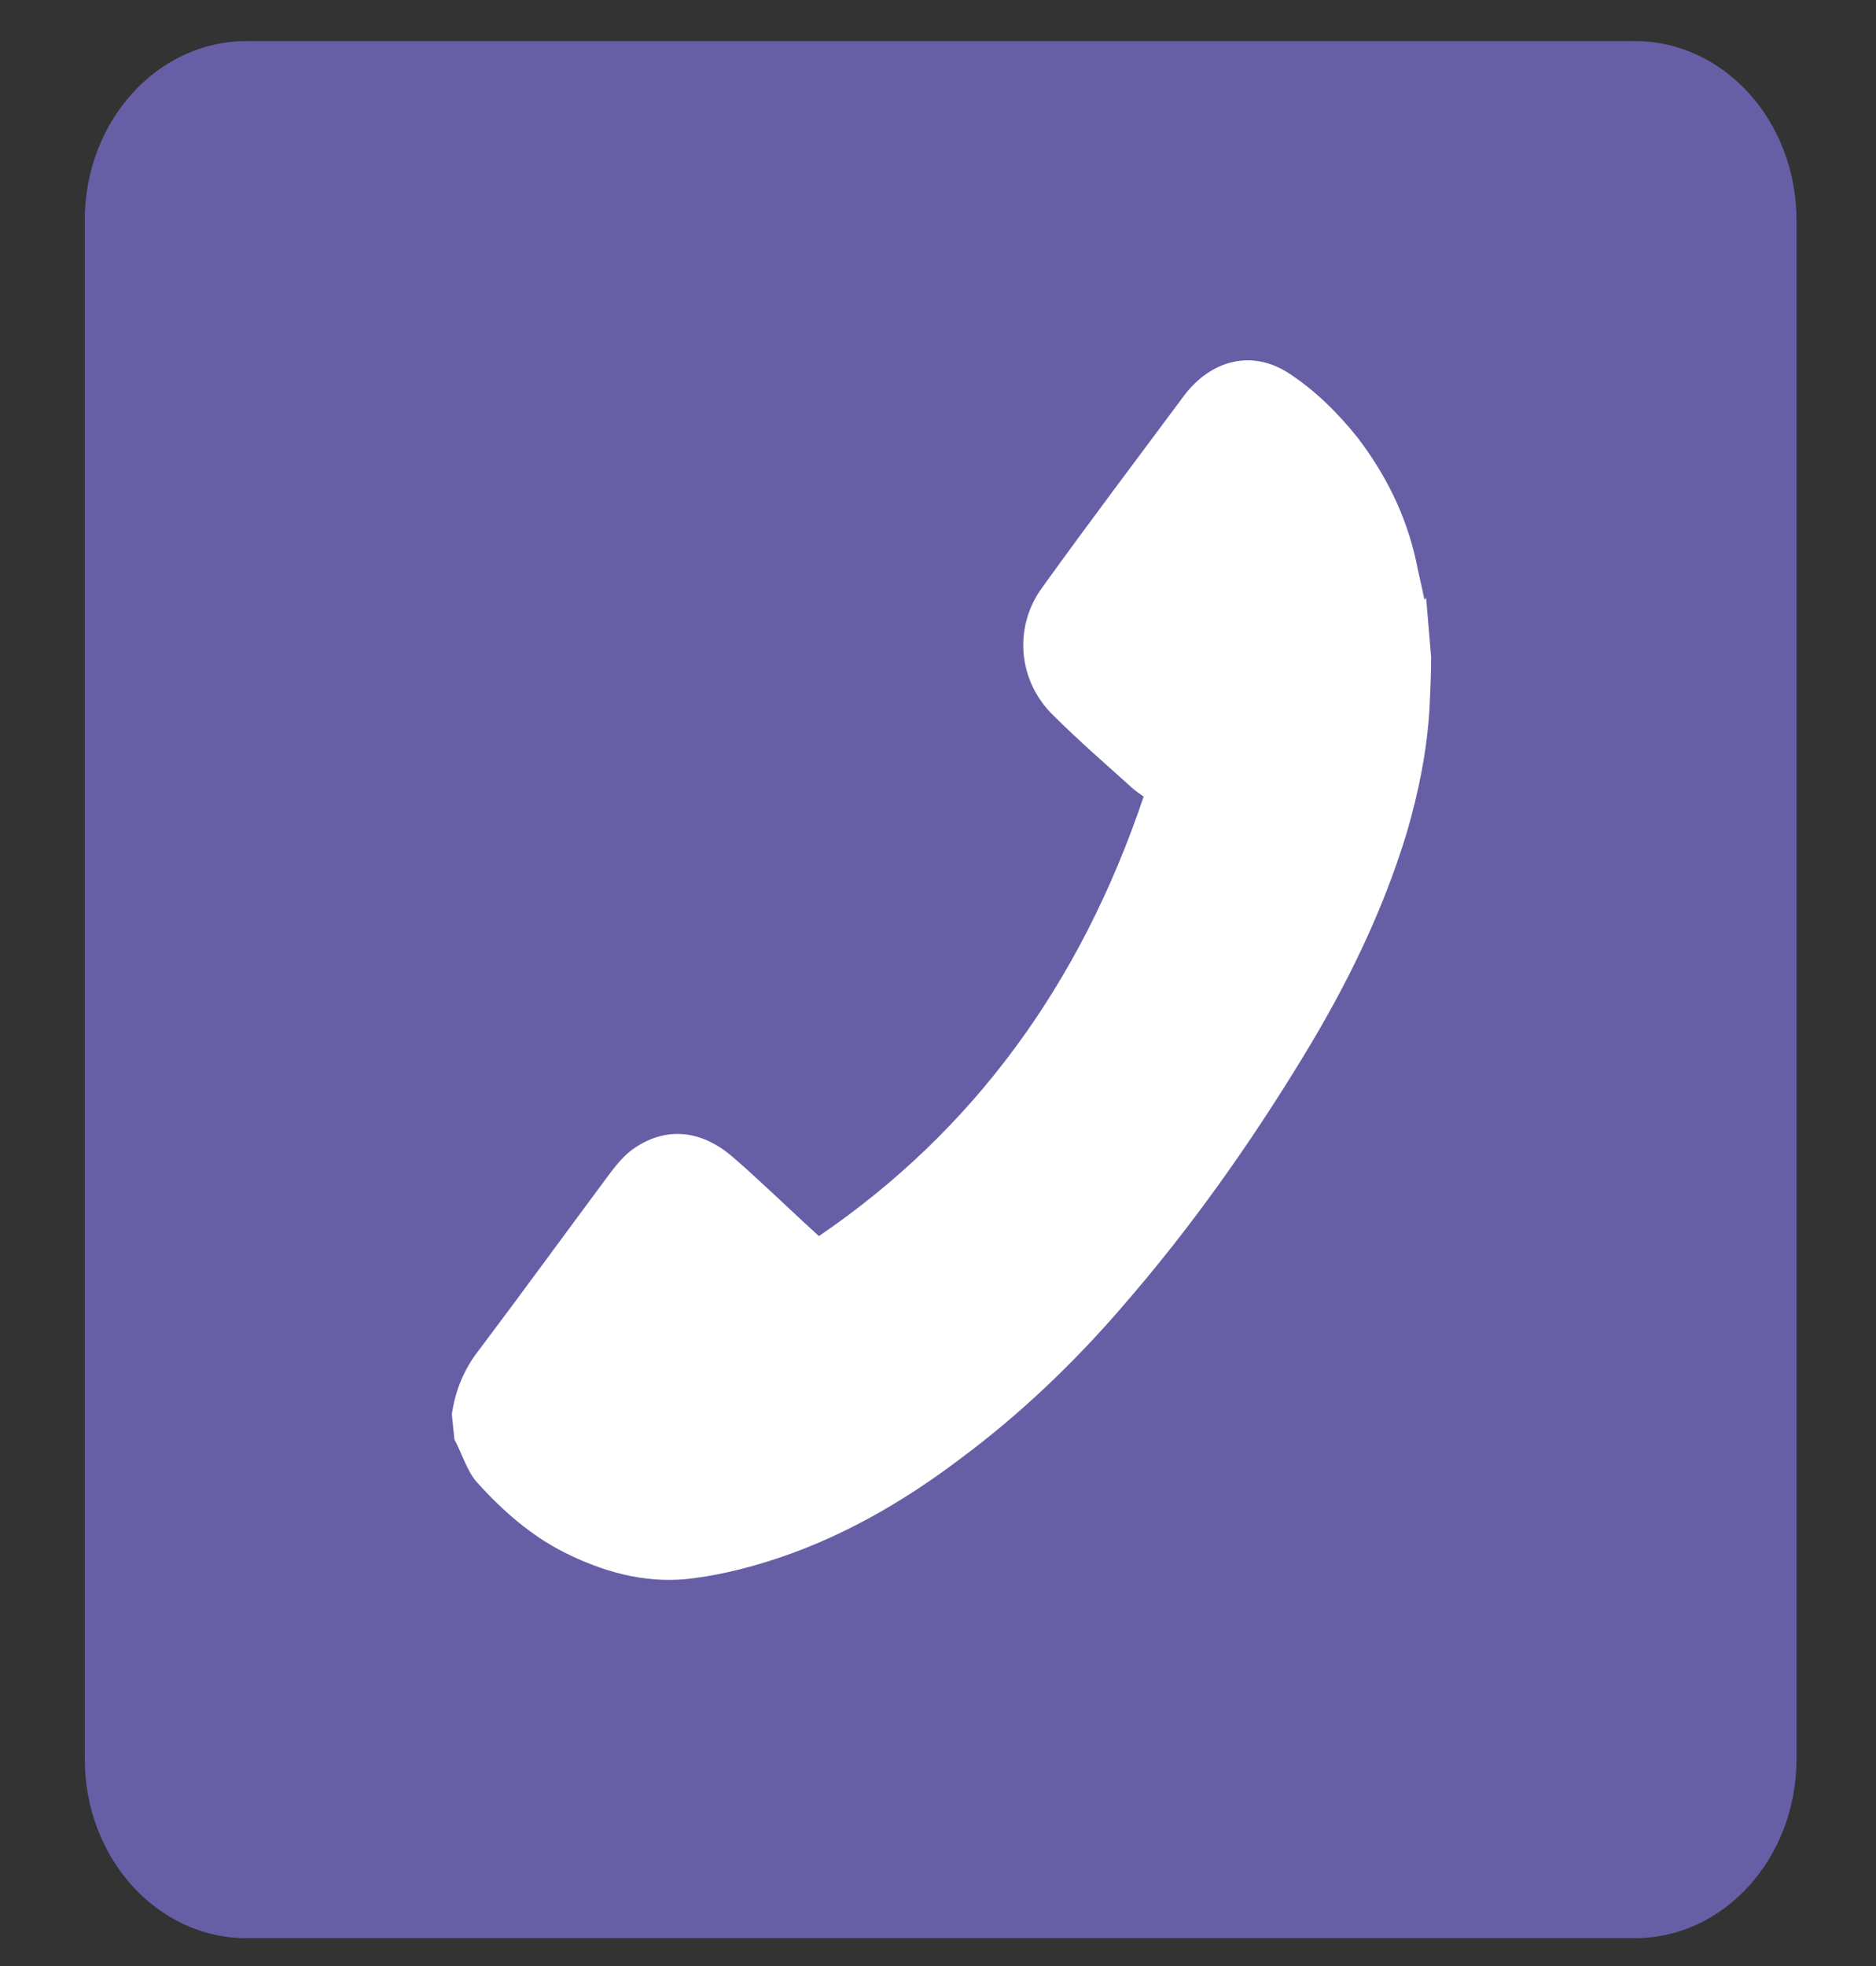 <svg width="21" height="22" viewBox="0 0 21 22" fill="none" xmlns="http://www.w3.org/2000/svg">
<rect x="0" y="0" width="21" height="22" fill="#333333" stroke="none"/>
<path d="M18.302 0.46H2.758C1.759 0.46 0.949 1.357 0.949 2.464V19.684C0.949 20.791 1.759 21.688 2.758 21.688H18.302C19.3 21.688 20.11 20.791 20.11 19.684V2.464C20.11 1.357 19.3 0.46 18.302 0.46Z" fill="#675FA6"/>
<path d="M15.945 6.711C15.916 6.564 15.879 6.417 15.85 6.271C15.736 5.757 15.509 5.306 15.197 4.897C14.97 4.614 14.714 4.362 14.421 4.173C14.014 3.911 13.559 4.026 13.256 4.425C12.726 5.138 12.187 5.851 11.666 6.575C11.344 7.015 11.391 7.624 11.798 8.012C12.082 8.295 12.385 8.557 12.688 8.83C12.726 8.861 12.773 8.893 12.802 8.914C12.092 11.022 10.889 12.658 9.167 13.832C8.958 13.643 8.741 13.434 8.523 13.235C8.409 13.13 8.296 13.025 8.182 12.93C7.832 12.637 7.434 12.605 7.074 12.867C6.961 12.951 6.866 13.077 6.781 13.193C6.298 13.843 5.825 14.493 5.342 15.133C5.191 15.332 5.096 15.563 5.058 15.825L5.087 16.108C5.172 16.265 5.228 16.465 5.342 16.59C5.626 16.905 5.938 17.178 6.308 17.367C6.743 17.587 7.198 17.713 7.671 17.671C7.983 17.639 8.296 17.566 8.599 17.471C9.375 17.23 10.094 16.821 10.757 16.318C11.42 15.825 12.025 15.248 12.575 14.608C13.322 13.748 13.985 12.815 14.591 11.819C15.064 11.043 15.471 10.225 15.746 9.323C15.878 8.872 15.973 8.41 16.002 7.928C16.011 7.739 16.02 7.54 16.02 7.351L15.964 6.69L15.945 6.711Z" fill="white"/>
</svg>
